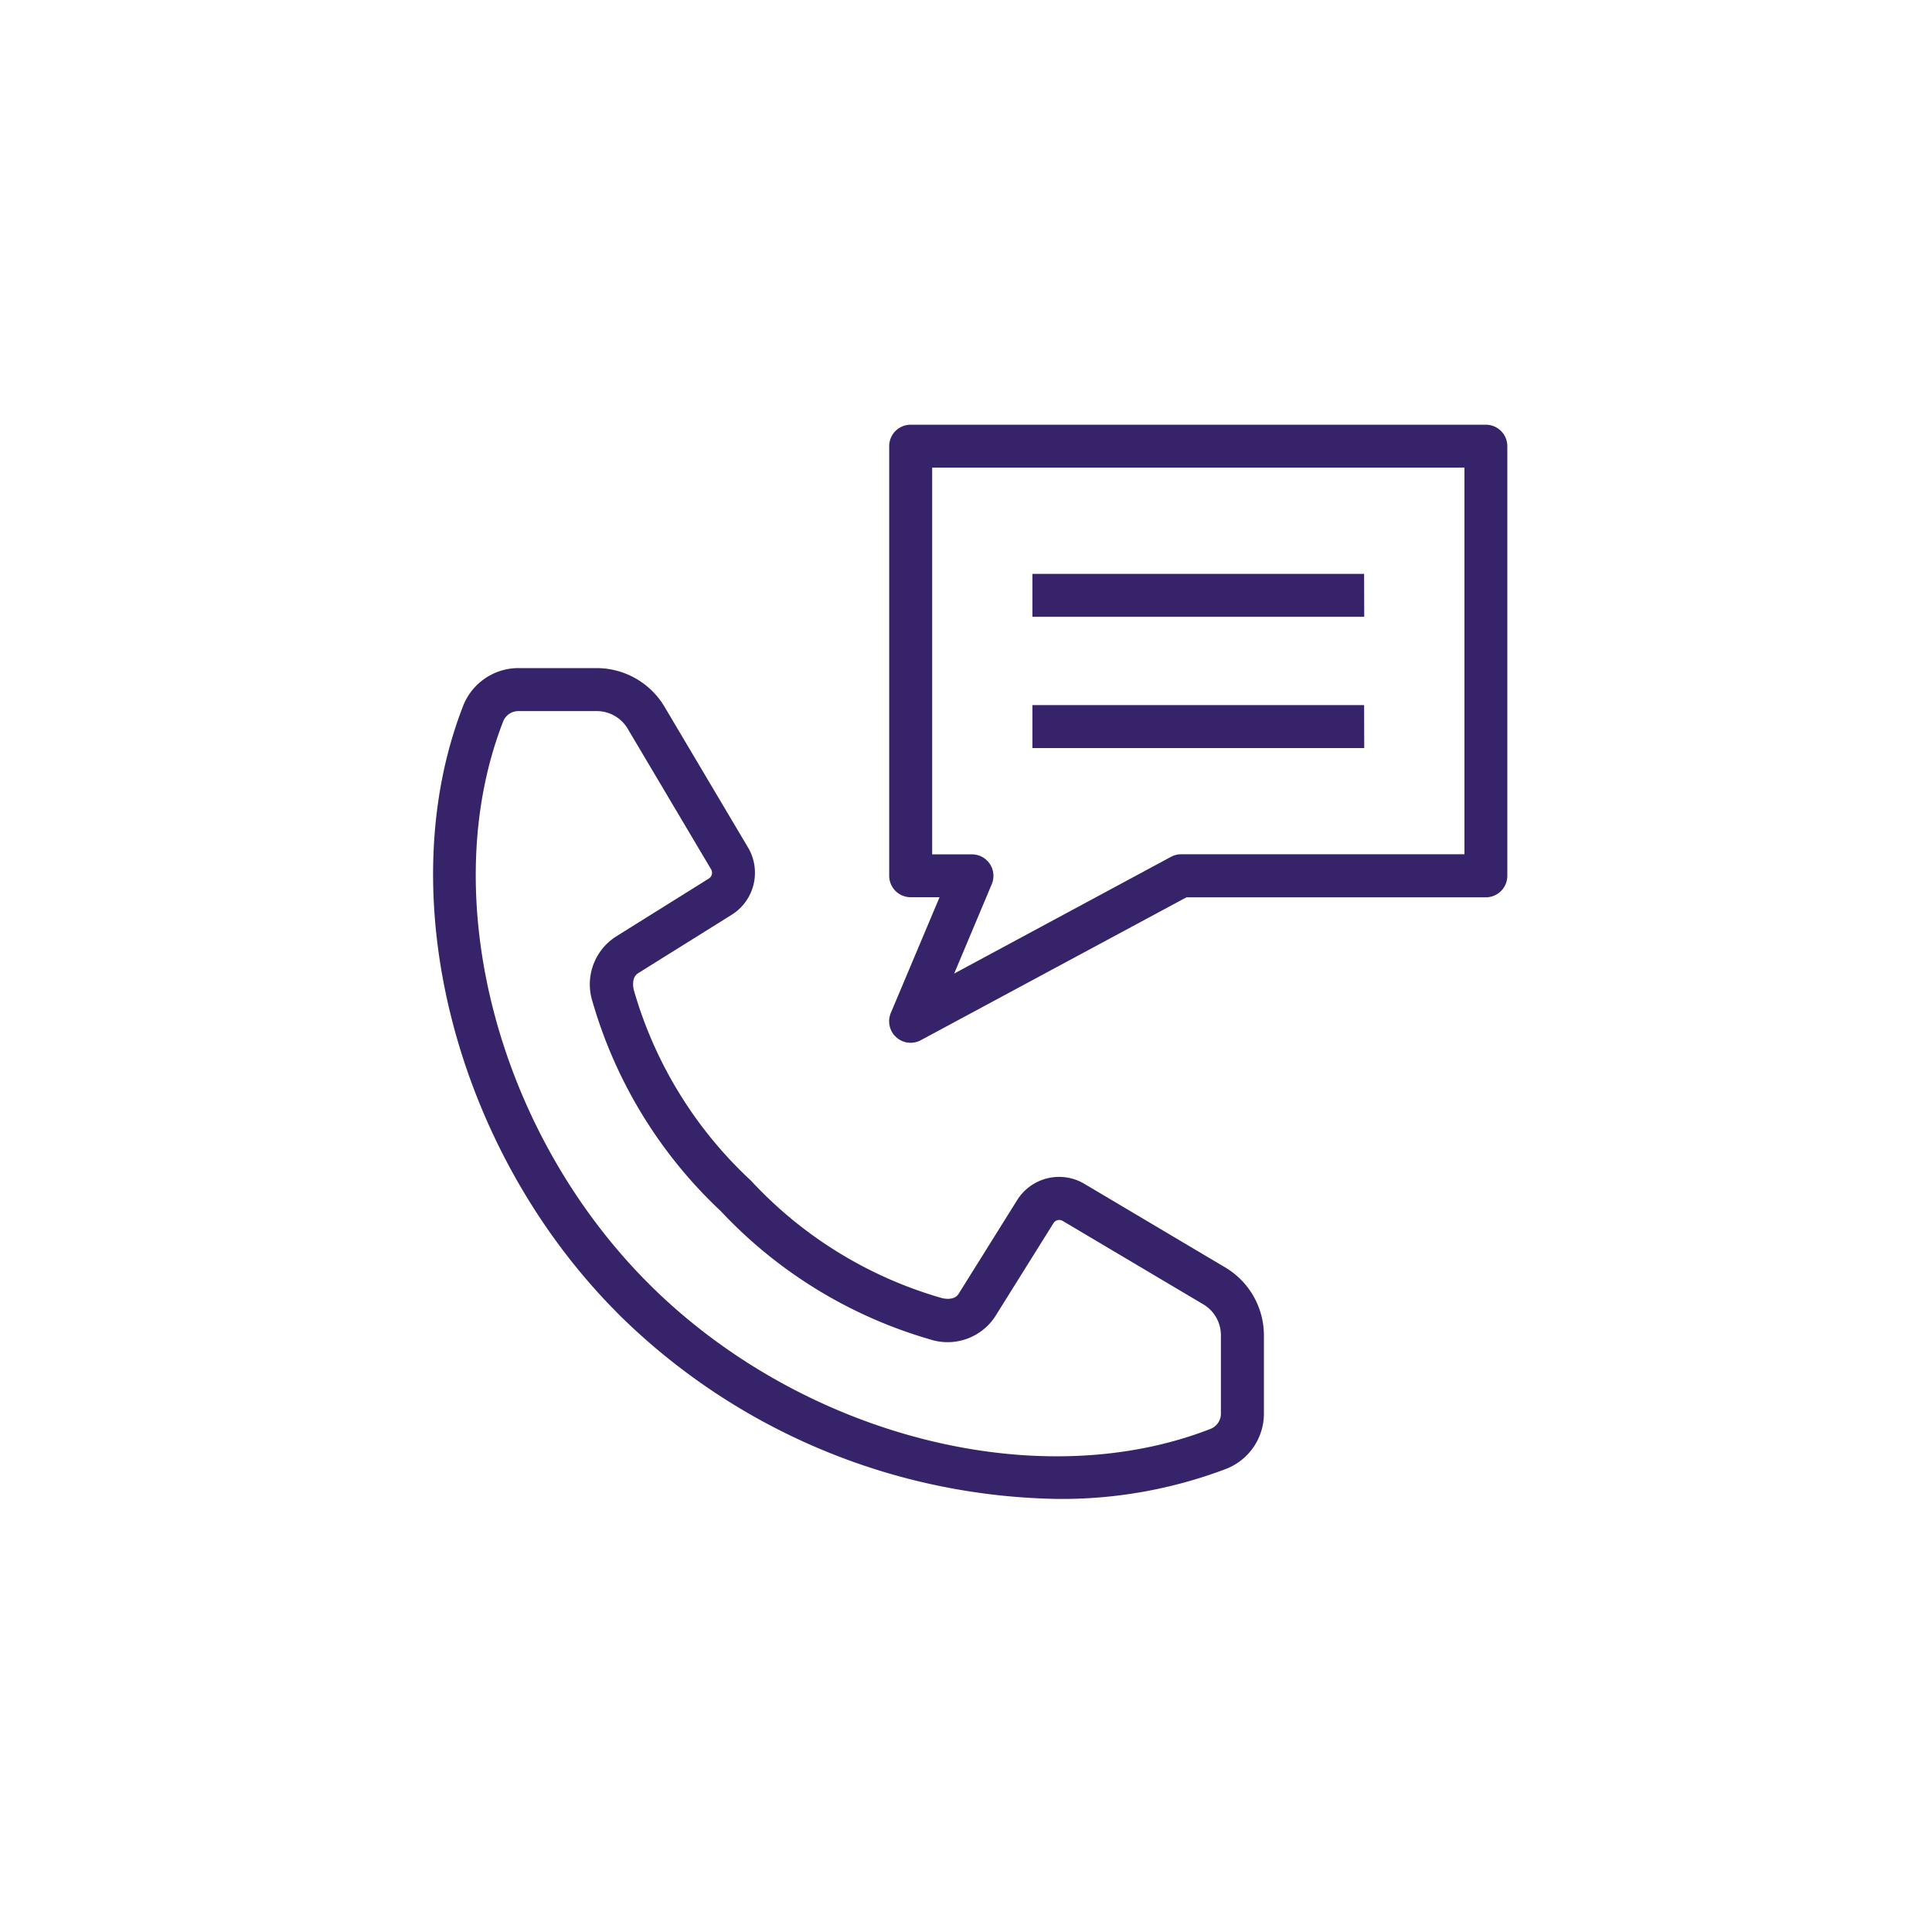 <svg xmlns="http://www.w3.org/2000/svg" width="65" height="65" viewBox="0 0 65 65"><g transform="translate(2 267)"><rect width="65" height="65" transform="translate(-2 -267)" fill="#fff" opacity="0"/><g transform="translate(12.57 -252.711)"><path d="M11.251,34.936l.007.007.031.031a21.491,21.491,0,0,0,14.727,6.167,15.593,15.593,0,0,0,5.675-1.015,2,2,0,0,0,1.262-1.863V35.629a2.662,2.662,0,0,0-1.3-2.276l-4.735-2.81a1.665,1.665,0,0,0-2.271.551l-1.966,3.147c-.151.241-.511.157-.581.137a14.012,14.012,0,0,1-6.4-3.941,14.014,14.014,0,0,1-3.941-6.4c-.02-.07-.1-.43.137-.581.478-.3,1.119-.7,1.745-1.09l1.4-.875a1.666,1.666,0,0,0,.551-2.274l-2.809-4.735a2.661,2.661,0,0,0-2.275-1.294H7.878a2,2,0,0,0-1.862,1.26c-2.471,6.323-.308,14.89,5.144,20.395ZM7.362,14.974a.549.549,0,0,1,.515-.339h2.635a1.21,1.21,0,0,1,1.033.588l2.807,4.732a.229.229,0,0,1-.073.313l-1.4.875c-.626.391-1.269.791-1.747,1.092a1.909,1.909,0,0,0-.764,2.187,15.583,15.583,0,0,0,4.314,7.038,15.581,15.581,0,0,0,7.038,4.313,1.912,1.912,0,0,0,2.187-.764l1.967-3.148a.228.228,0,0,1,.31-.073l4.733,2.808a1.21,1.21,0,0,1,.589,1.034v2.635a.551.551,0,0,1-.341.516c-5.823,2.277-13.756.239-18.873-4.845l-.049-.052-.061-.058C7.117,28.707,5.089,20.79,7.362,14.974ZM40.419,5H21.069a.722.722,0,0,0-.723.723V20.174a.722.722,0,0,0,.723.723h.971L20.4,24.792a.723.723,0,0,0,1.009.916L30.348,20.9H40.419a.722.722,0,0,0,.723-.723V5.723A.722.722,0,0,0,40.419,5ZM39.7,19.452h-9.53a.724.724,0,0,0-.343.086l-7.295,3.928,1.266-3.011a.723.723,0,0,0-.666-1H21.792V6.445H39.7Zm-3.372-7.989H25.164V10.018h11.16Zm0,4.416H25.164V14.434h11.16Z" transform="translate(-5 -5)" fill="#37236a"/></g></g></svg>